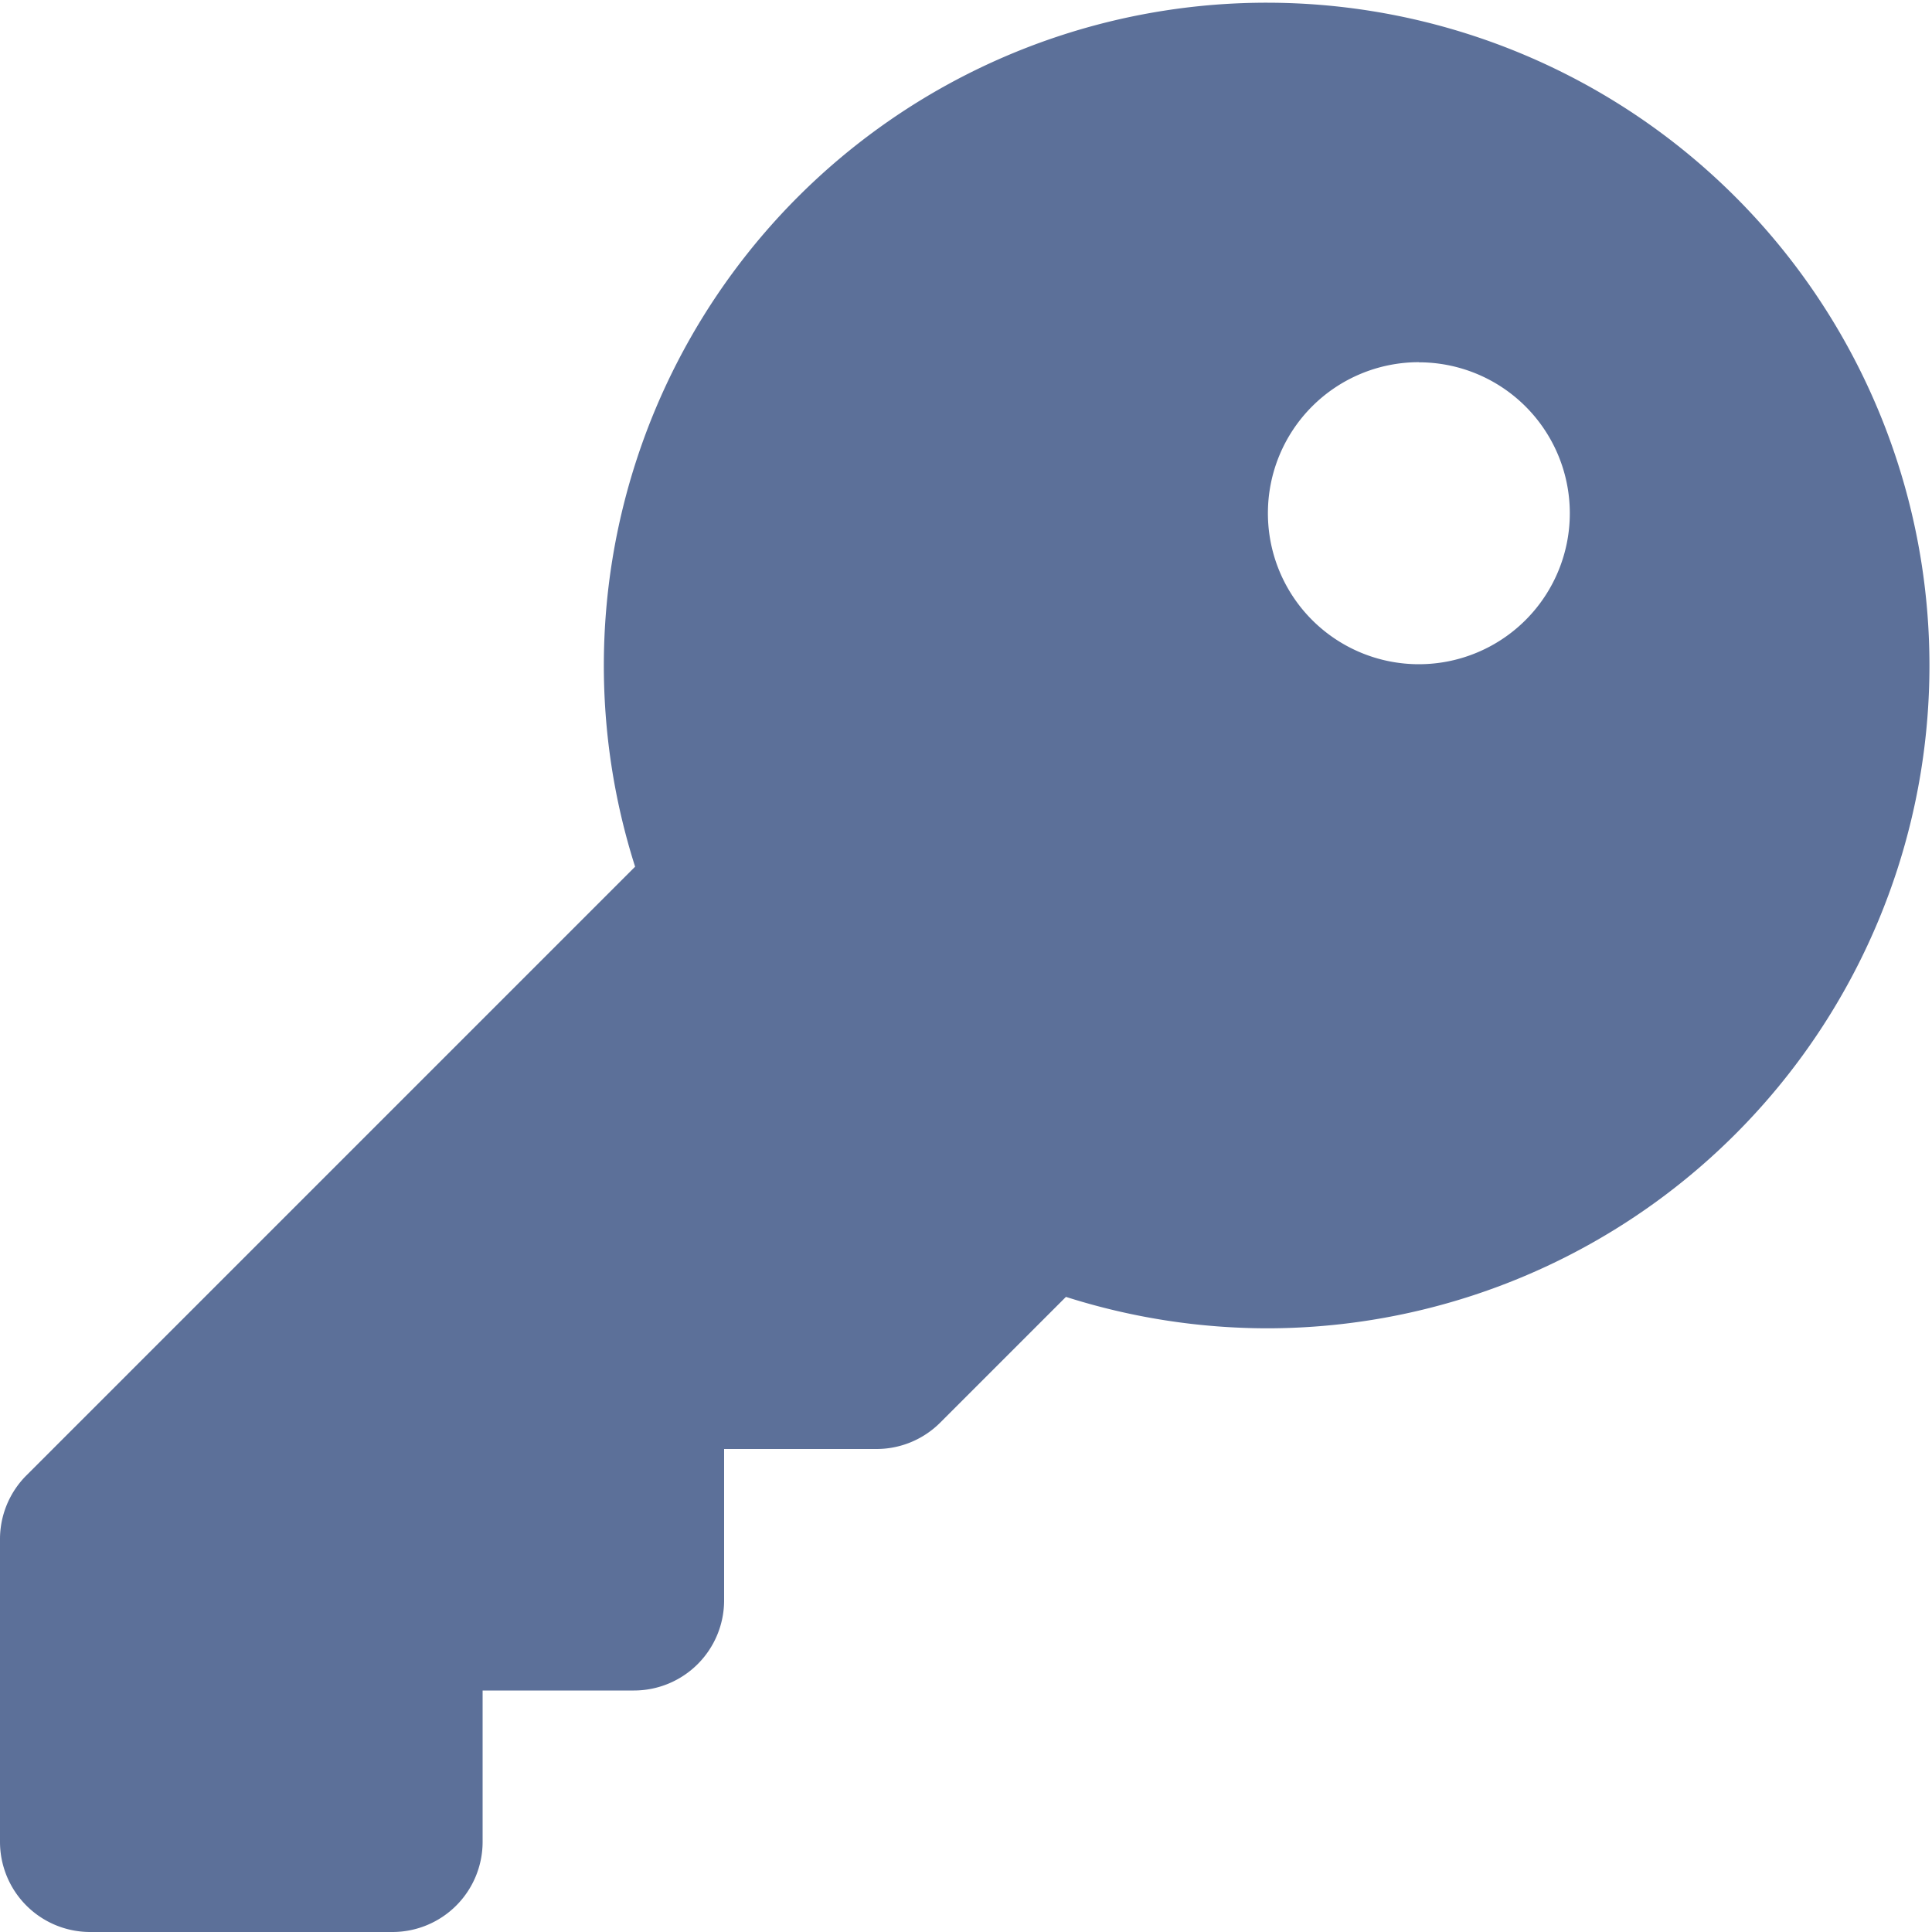 <svg xmlns="http://www.w3.org/2000/svg" width="15" height="15" viewBox="0 0 15 15">
    <path d="M9.844 10.313a5.146 5.146 0 1 0-4.913-3.584L.205 11.455a.7.7 0 0 0-.205.5V14.3a.7.7 0 0 0 .7.7h2.347a.7.7 0 0 0 .7-.7v-1.175h1.175a.7.7 0 0 0 .7-.7V11.25H6.8a.7.7 0 0 0 .5-.205l.976-.976a5.168 5.168 0 0 0 1.568.244zm1.172-7.5a1.172 1.172 0 1 1-1.172 1.171 1.172 1.172 0 0 1 1.172-1.172z" style="fill:#5c7099"/>
</svg>
